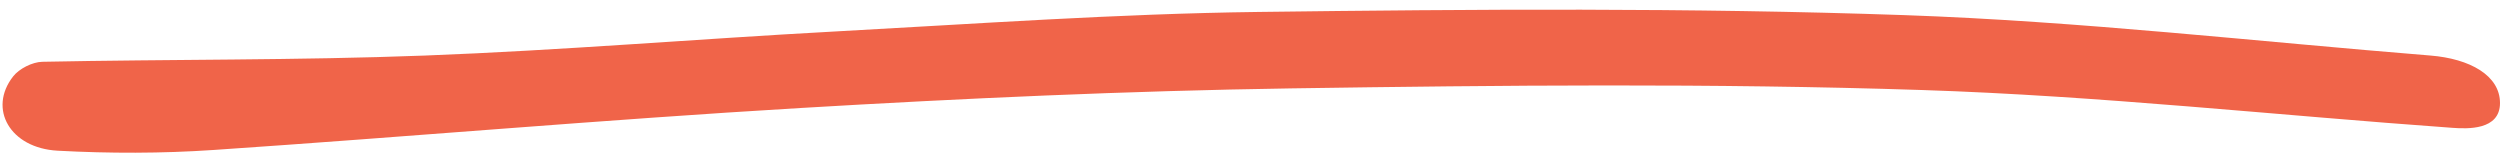 <svg width="182" height="12" viewBox="0 0 182 12" fill="none" xmlns="http://www.w3.org/2000/svg">
<path d="M178.55 9.307C165.674 8.386 152.828 6.975 139.94 6.554C124.637 6.053 109.312 6.205 93.999 6.434C82.078 6.616 70.152 7.158 58.248 7.864C44.005 8.709 29.786 9.956 15.544 10.918C11.773 11.174 7.962 11.175 4.195 10.971C0.729 10.784 -0.886 7.92 0.954 5.566C1.393 5 2.352 4.517 3.077 4.498C12.357 4.309 21.645 4.397 30.91 4.045C40.886 3.666 50.84 2.831 60.809 2.29C71.065 1.735 81.316 1.002 91.579 0.87C107.264 0.67 122.969 0.556 138.643 1.101C151.426 1.547 164.174 3.014 176.931 4.043C179.814 4.273 182 5.5 182 7.5C182 9.5 179.604 9.381 178.55 9.307Z" fill="#F06449"/>
</svg>
